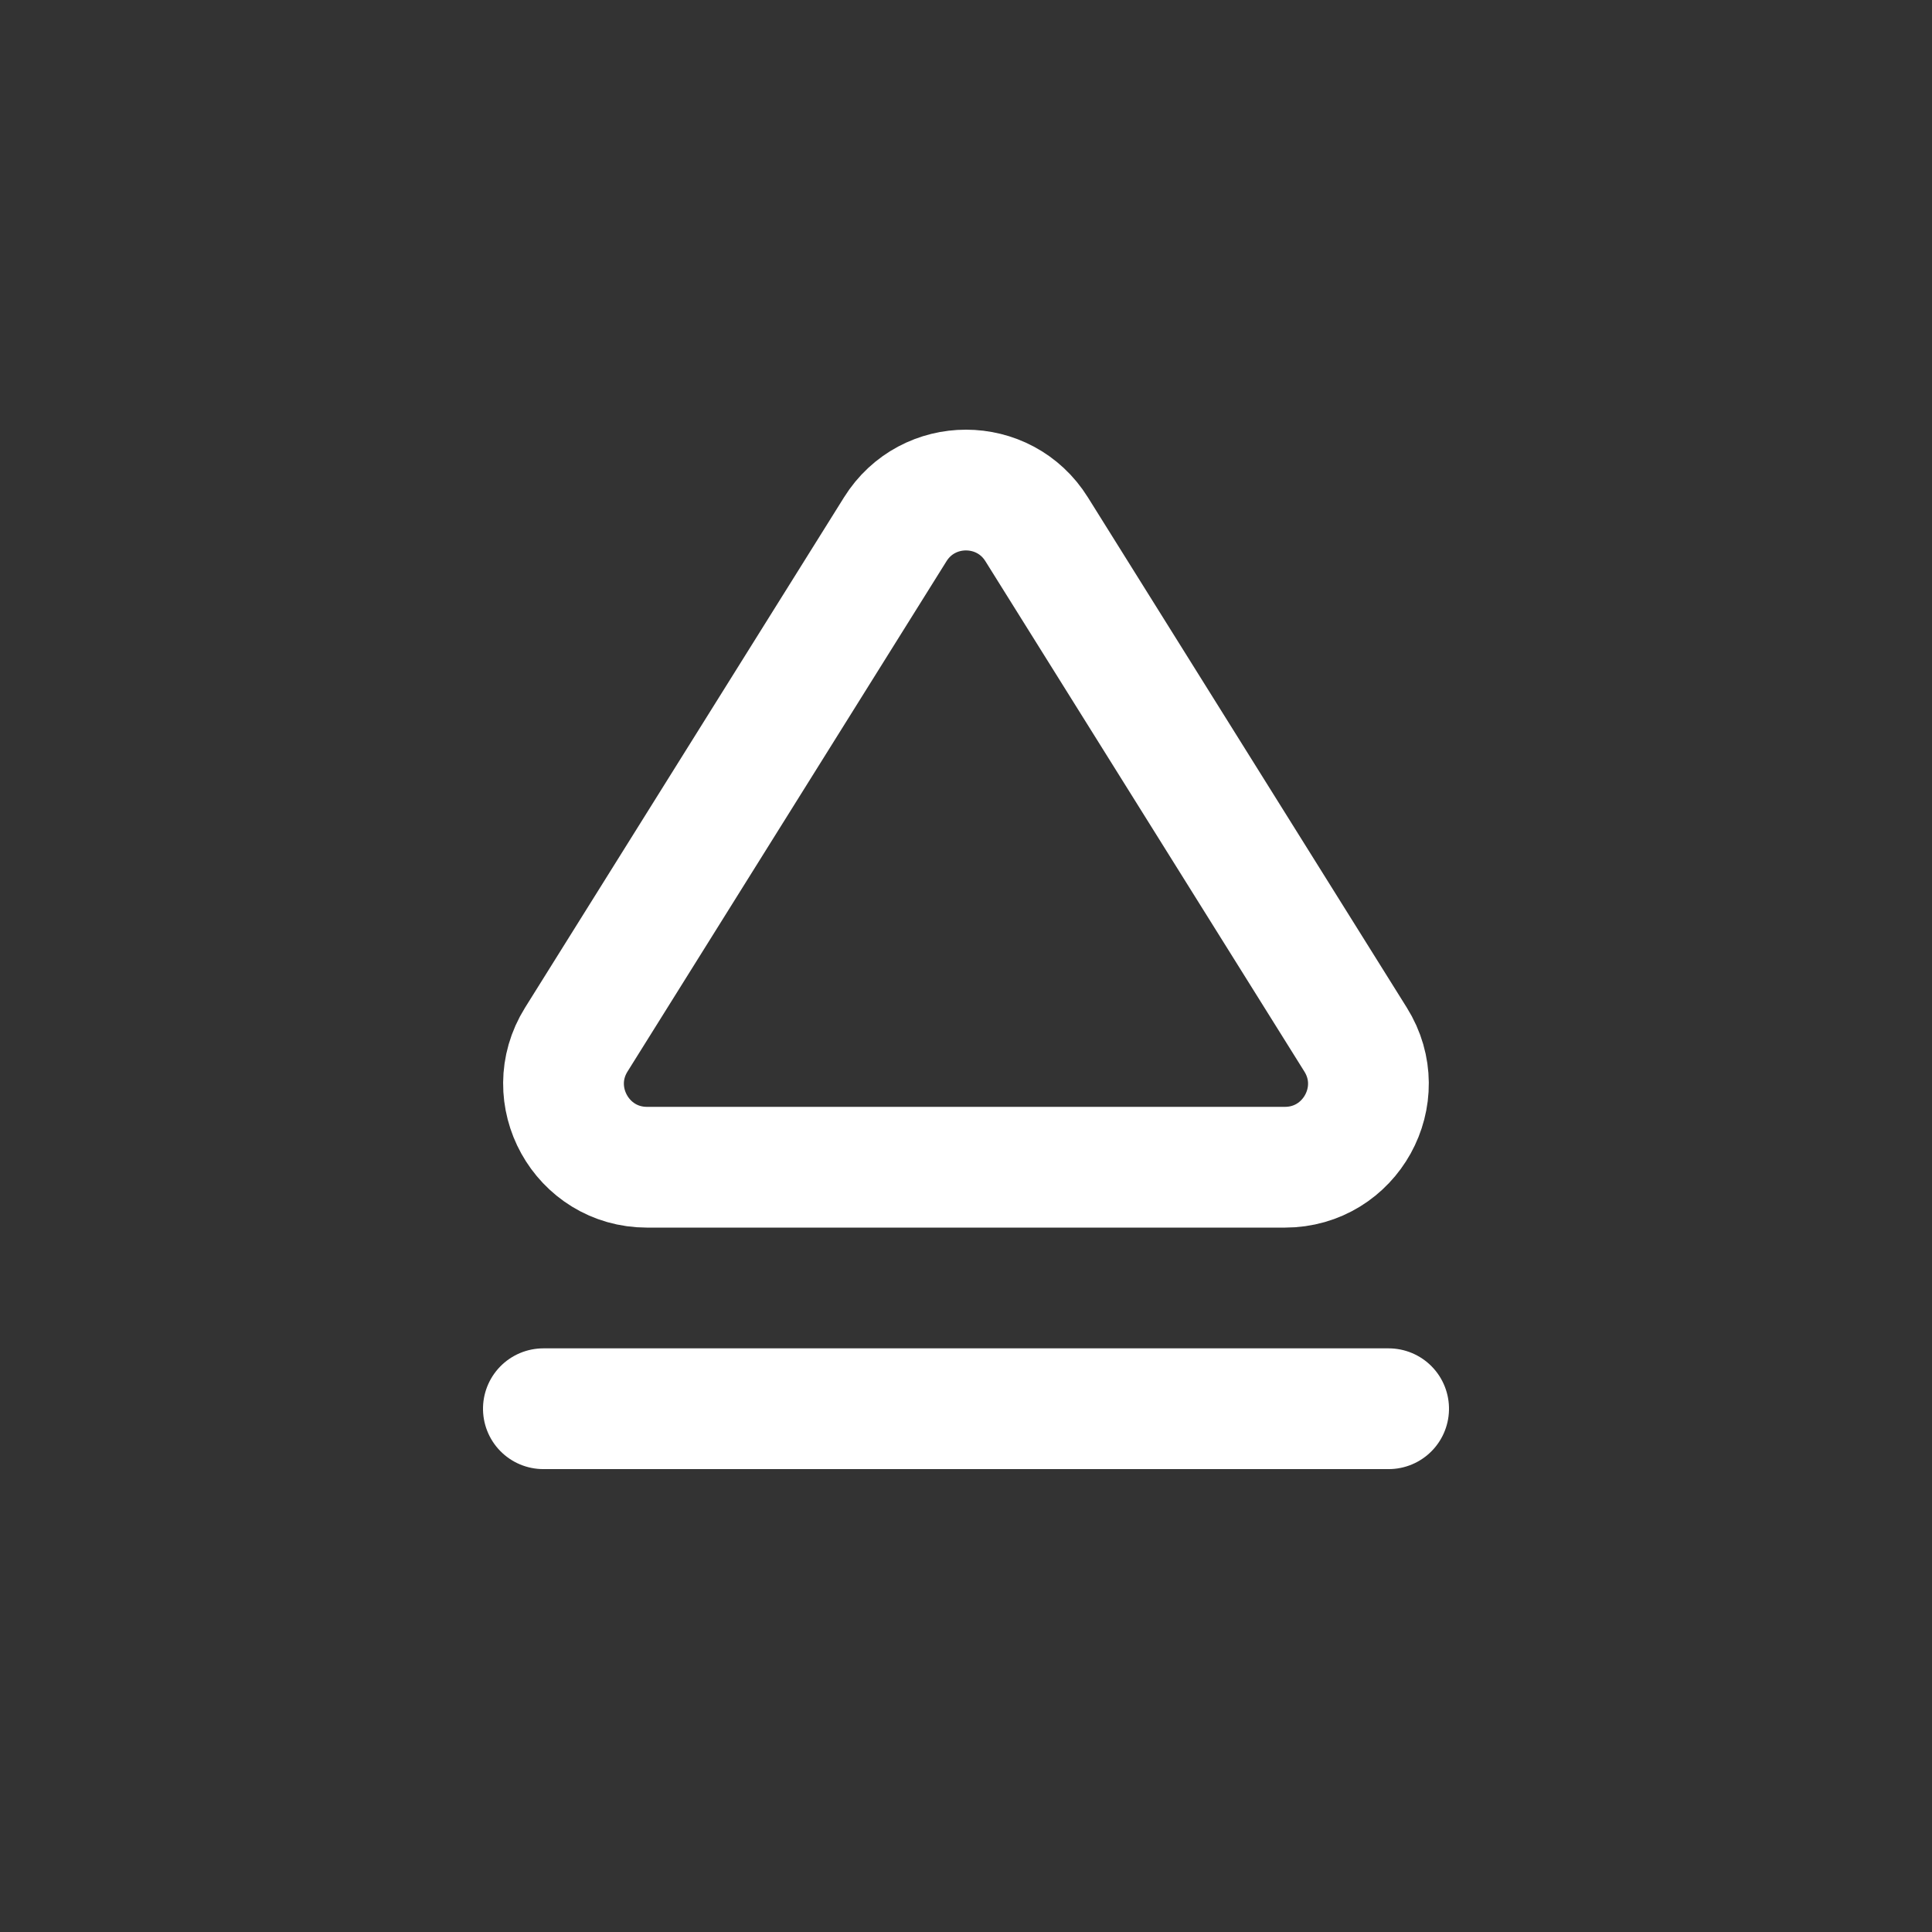 <?xml version="1.0" encoding="UTF-8"?>
<svg width="32px" height="32px" viewBox="0 0 32 32" version="1.1" xmlns="http://www.w3.org/2000/svg" xmlns:xlink="http://www.w3.org/1999/xlink">
    <rect x="0" y="0" width="32" height="32" fill="#333333" stroke="none"/>
    <title>Music, Audio/Play, Next</title>
    <g id="页面-1" stroke="none" stroke-width="1" fill="none" fill-rule="evenodd">
        <g id="文件管理器-usb弹出" transform="translate(-855, -756)">
            <g id="Music,-Audio/Play,-Next" transform="translate(871, 772) rotate(-90) translate(-871, -772) translate(855, 756)">
                <g id="Group" transform="translate(0, 0)">
                    <g transform="translate(8, 9)" id="Path" stroke="#FFFFFF" stroke-linecap="round" stroke-linejoin="round" stroke-width="2">
                        <line x1="0.667" y1="0" x2="0.667" y2="14"></line>
                        <path d="M15.233,5.828 L6.781,0.545 C5.861,-0.029 4.667,0.632 4.667,1.717 L4.667,12.281 C4.667,13.367 5.861,14.029 6.781,13.453 L15.232,8.171 C16.1,7.631 16.1,6.369 15.233,5.828 L15.233,5.828 Z"></path>
                    </g>
                    <polygon id="Path" points="0 0 32 0 32 32 0 32"></polygon>
                </g>
            </g>
        </g>
    </g>
</svg>